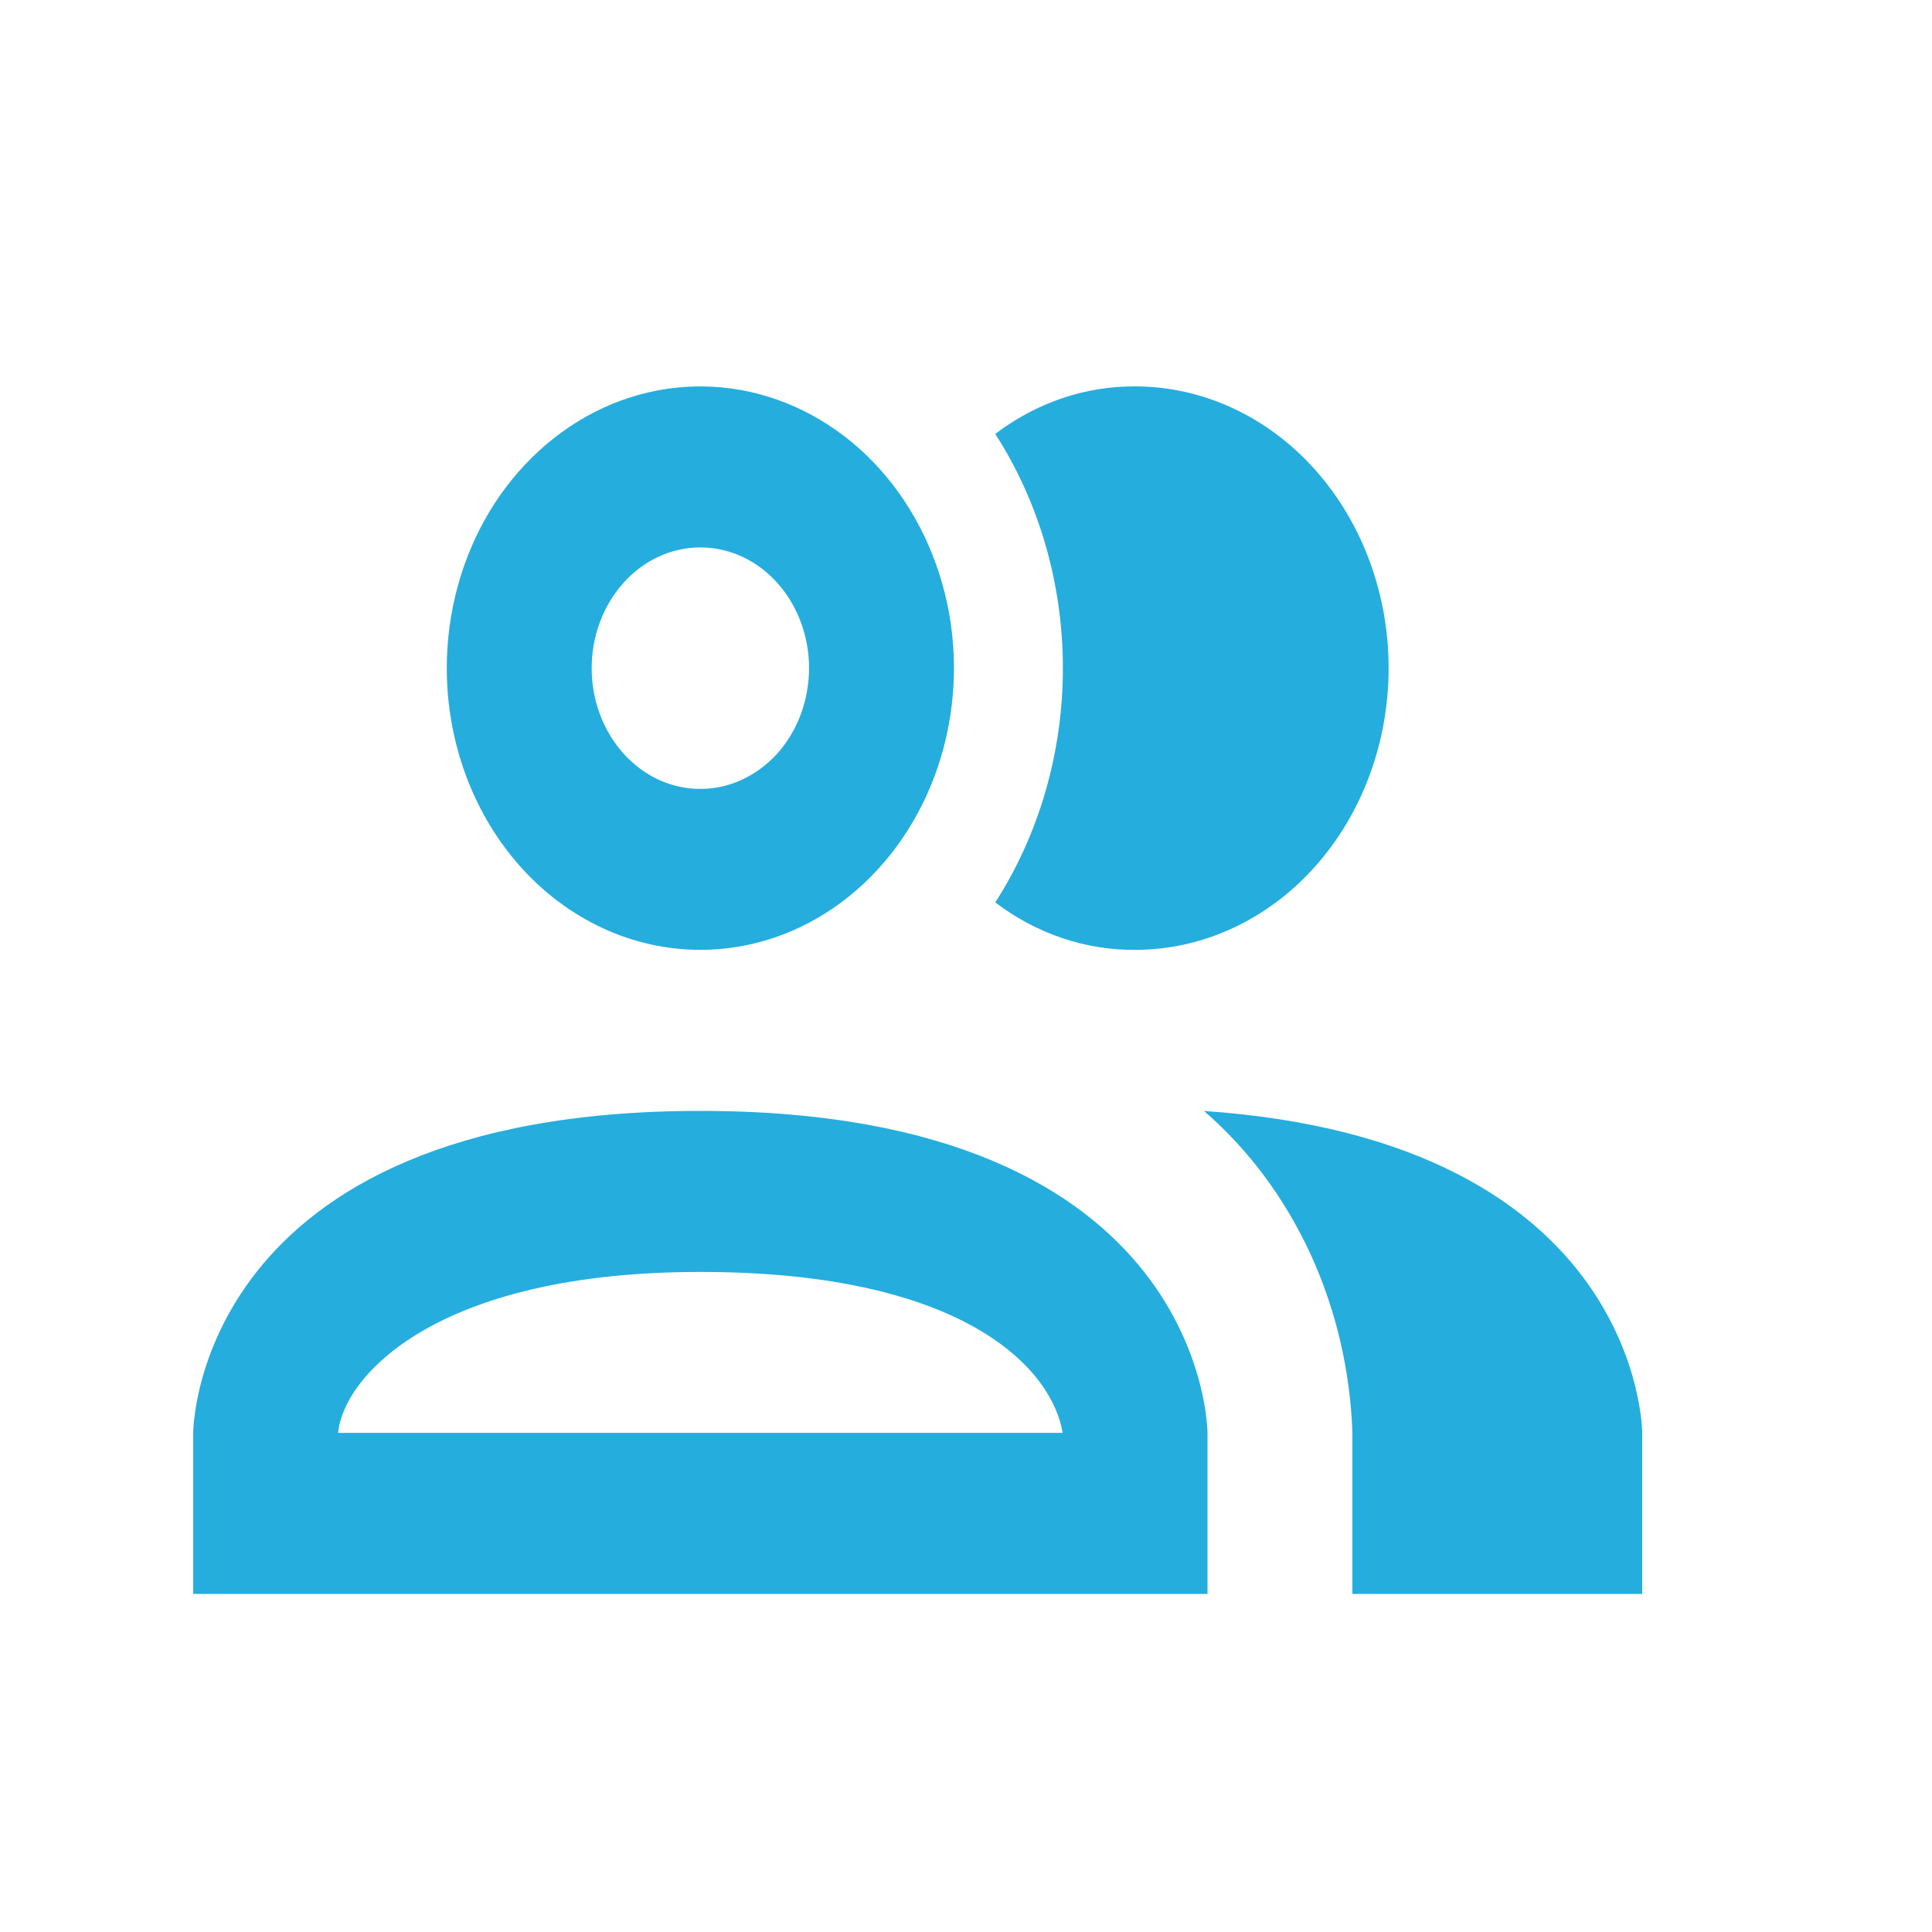 <svg width="20" height="20" viewBox="0 0 20 20" fill="none" xmlns="http://www.w3.org/2000/svg">
<path d="M10.303 9.342C10.758 8.634 11.003 7.786 11.003 6.917C11.003 6.047 10.758 5.199 10.303 4.492C10.729 4.168 11.234 3.997 11.75 4C12.446 4 13.114 4.307 13.606 4.854C14.098 5.401 14.375 6.143 14.375 6.917C14.375 7.69 14.098 8.432 13.606 8.979C13.114 9.526 12.446 9.833 11.75 9.833C11.234 9.837 10.729 9.665 10.303 9.342ZM4.625 6.917C4.625 6.34 4.779 5.776 5.067 5.296C5.356 4.817 5.766 4.443 6.245 4.222C6.725 4.001 7.253 3.944 7.762 4.056C8.271 4.169 8.739 4.446 9.106 4.854C9.473 5.262 9.723 5.782 9.825 6.348C9.926 6.913 9.874 7.5 9.675 8.033C9.476 8.566 9.14 9.021 8.708 9.342C8.277 9.662 7.769 9.833 7.25 9.833C6.554 9.833 5.886 9.526 5.394 8.979C4.902 8.432 4.625 7.69 4.625 6.917ZM6.125 6.917C6.125 7.164 6.191 7.406 6.315 7.611C6.438 7.817 6.614 7.977 6.819 8.072C7.025 8.166 7.251 8.191 7.469 8.143C7.688 8.094 7.888 7.975 8.046 7.801C8.203 7.626 8.31 7.403 8.353 7.161C8.397 6.918 8.375 6.667 8.289 6.438C8.204 6.21 8.06 6.015 7.875 5.877C7.69 5.74 7.473 5.667 7.25 5.667C6.952 5.667 6.665 5.798 6.455 6.033C6.244 6.267 6.125 6.585 6.125 6.917ZM12.5 14.833V16.5H2V14.833C2 14.833 2 11.5 7.25 11.5C12.5 11.5 12.5 14.833 12.5 14.833ZM11 14.833C10.895 14.183 10.002 13.167 7.25 13.167C4.497 13.167 3.553 14.258 3.5 14.833M12.463 11.5C12.922 11.897 13.298 12.402 13.564 12.977C13.829 13.553 13.978 14.187 14 14.833V16.5H17V14.833C17 14.833 17 11.808 12.455 11.5H12.463Z" fill="#25ADDE"/>
</svg>
